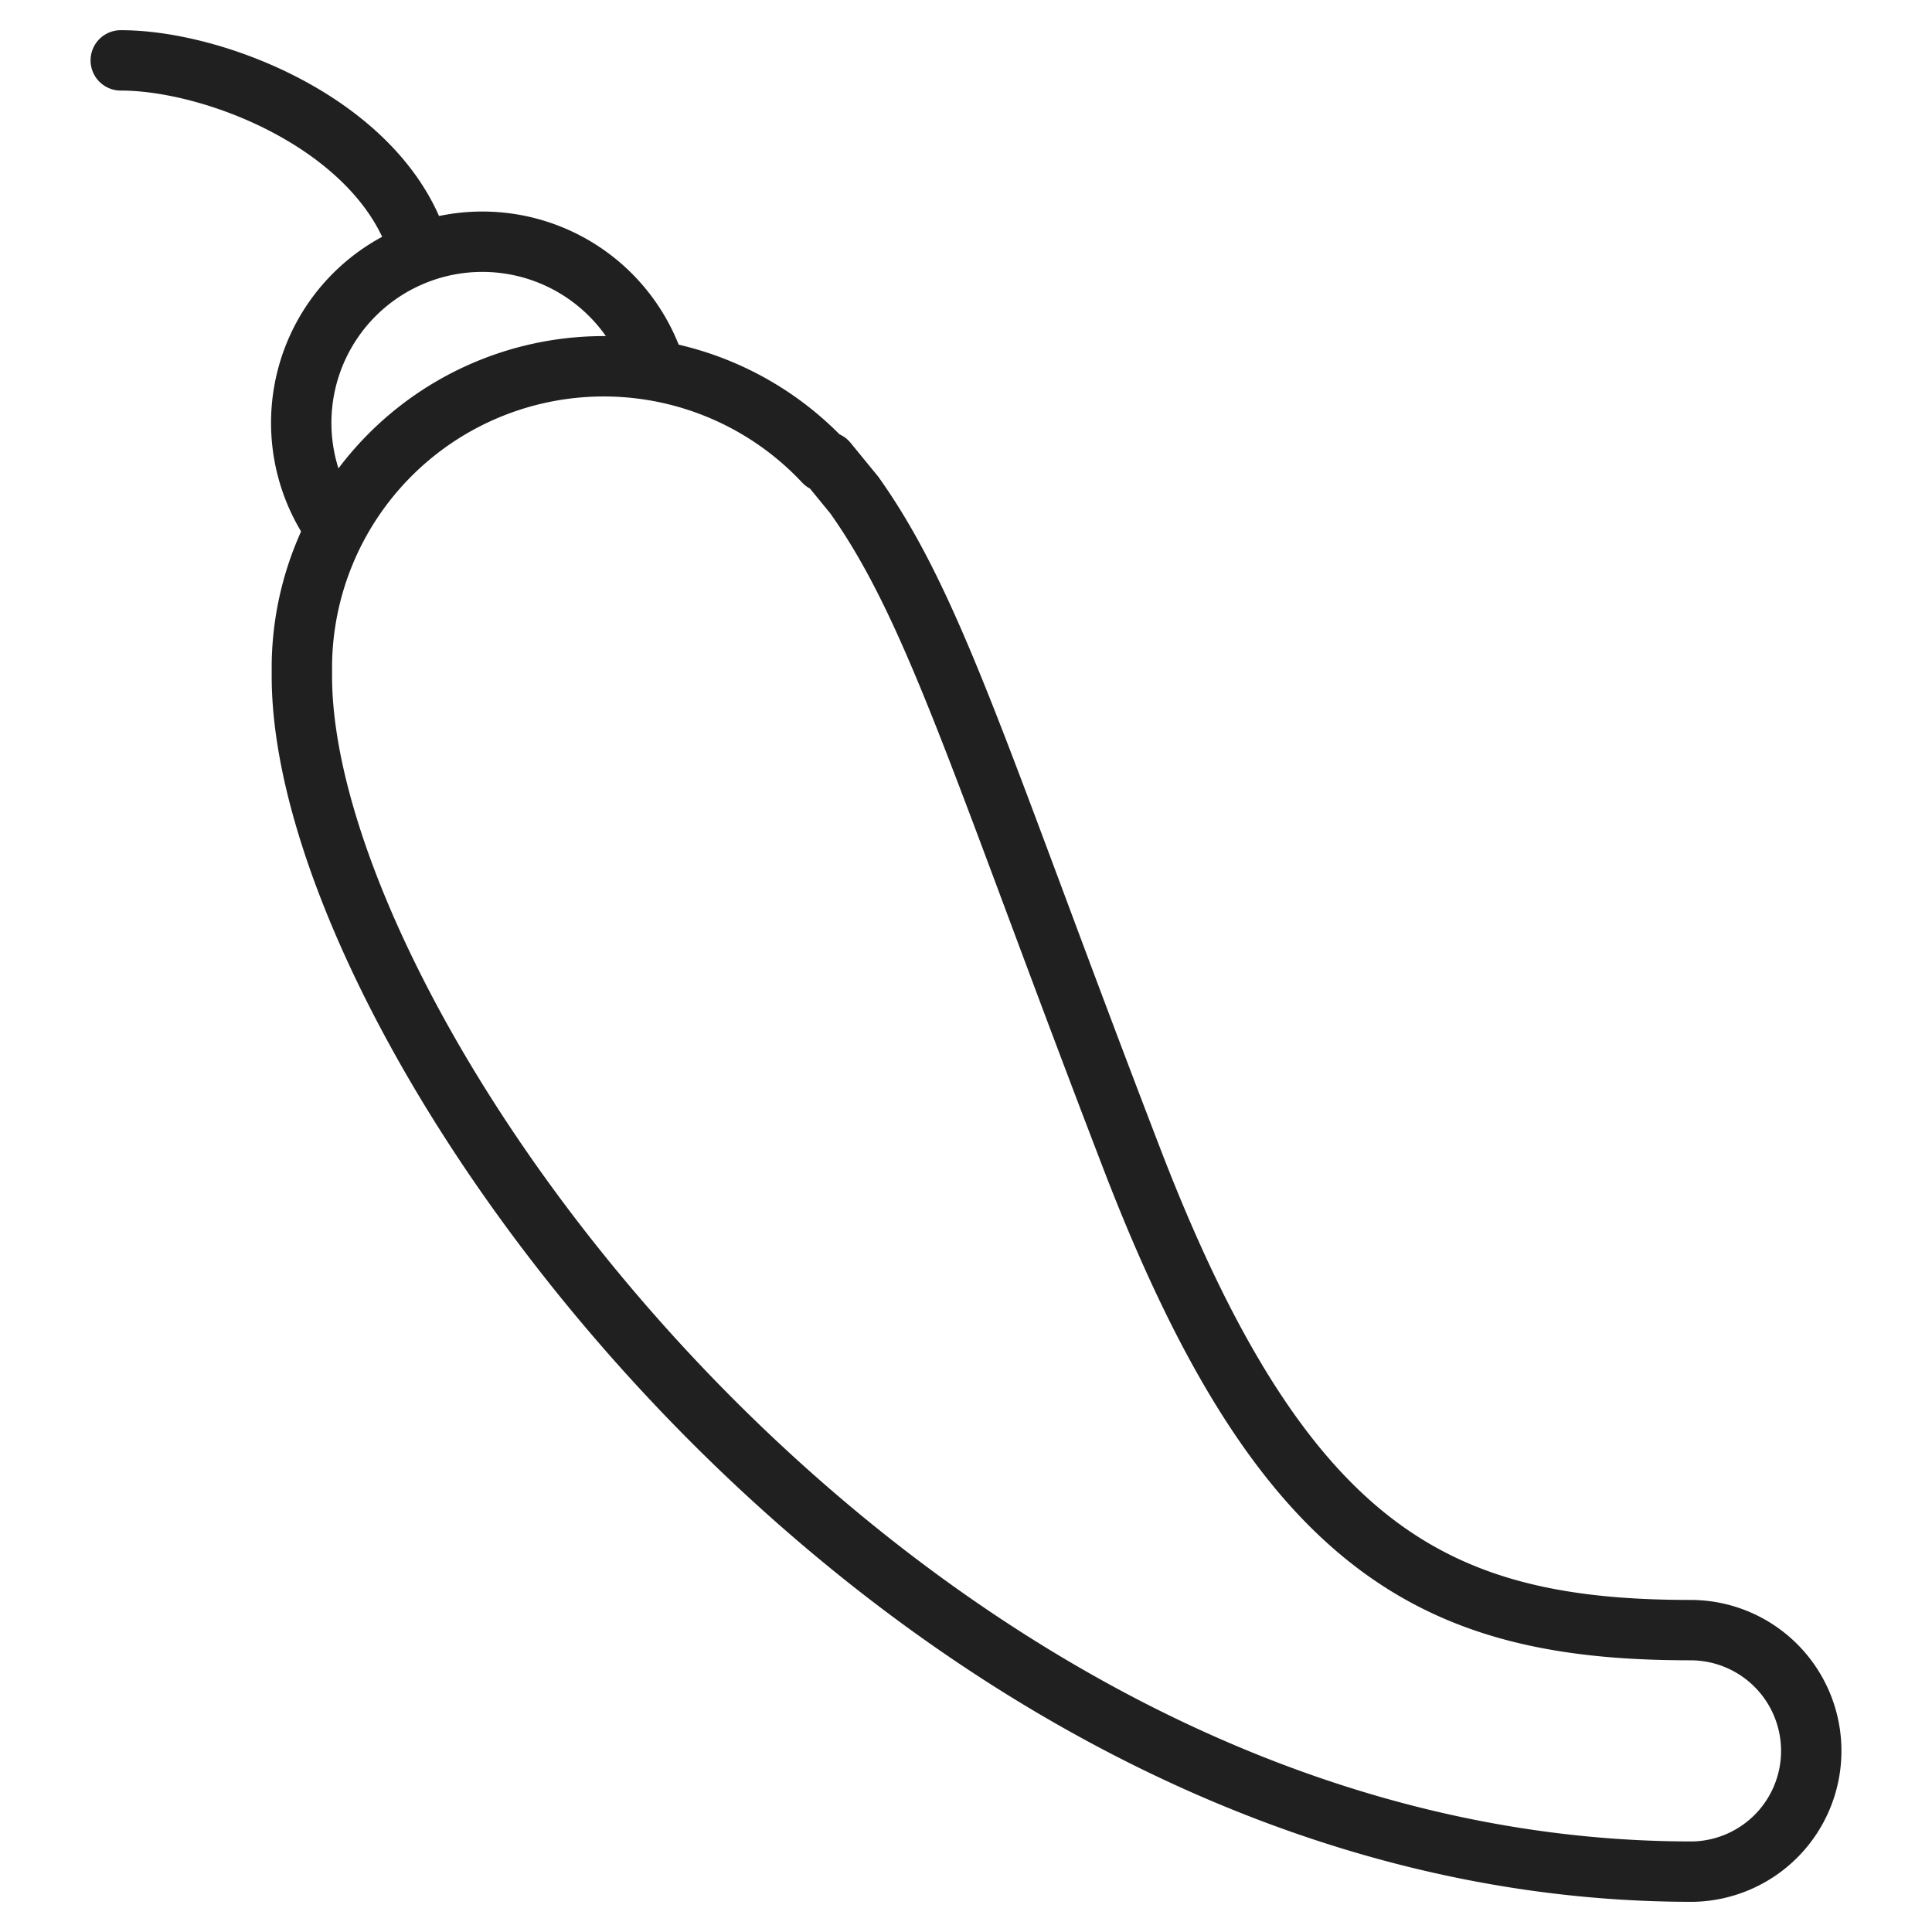 <svg xmlns="http://www.w3.org/2000/svg" viewBox="0 0 64 64" aria-labelledby="title" aria-describedby="desc"><path data-name="layer2" d="M11.1 17.5a6 6 0 1 1 10.6-5.3M4 2c3.2 0 8.7 2.2 9.9 6.3" fill="none" stroke="#202020" stroke-linecap="round" stroke-linejoin="round" stroke-width="2"/><path data-name="layer1" d="M60 58a4 4 0 0 0-4-4c-8.4 0-13.5-2.6-18.5-15.6s-6.5-18.2-9.2-22l-.9-1.1h-.1A10 10 0 0 0 10 22v.4c0 12 19.9 39.5 45.9 39.6h.2a4 4 0 0 0 3.9-4z" fill="none" stroke="#202020" stroke-linecap="round" stroke-linejoin="round" stroke-width="2"/></svg>